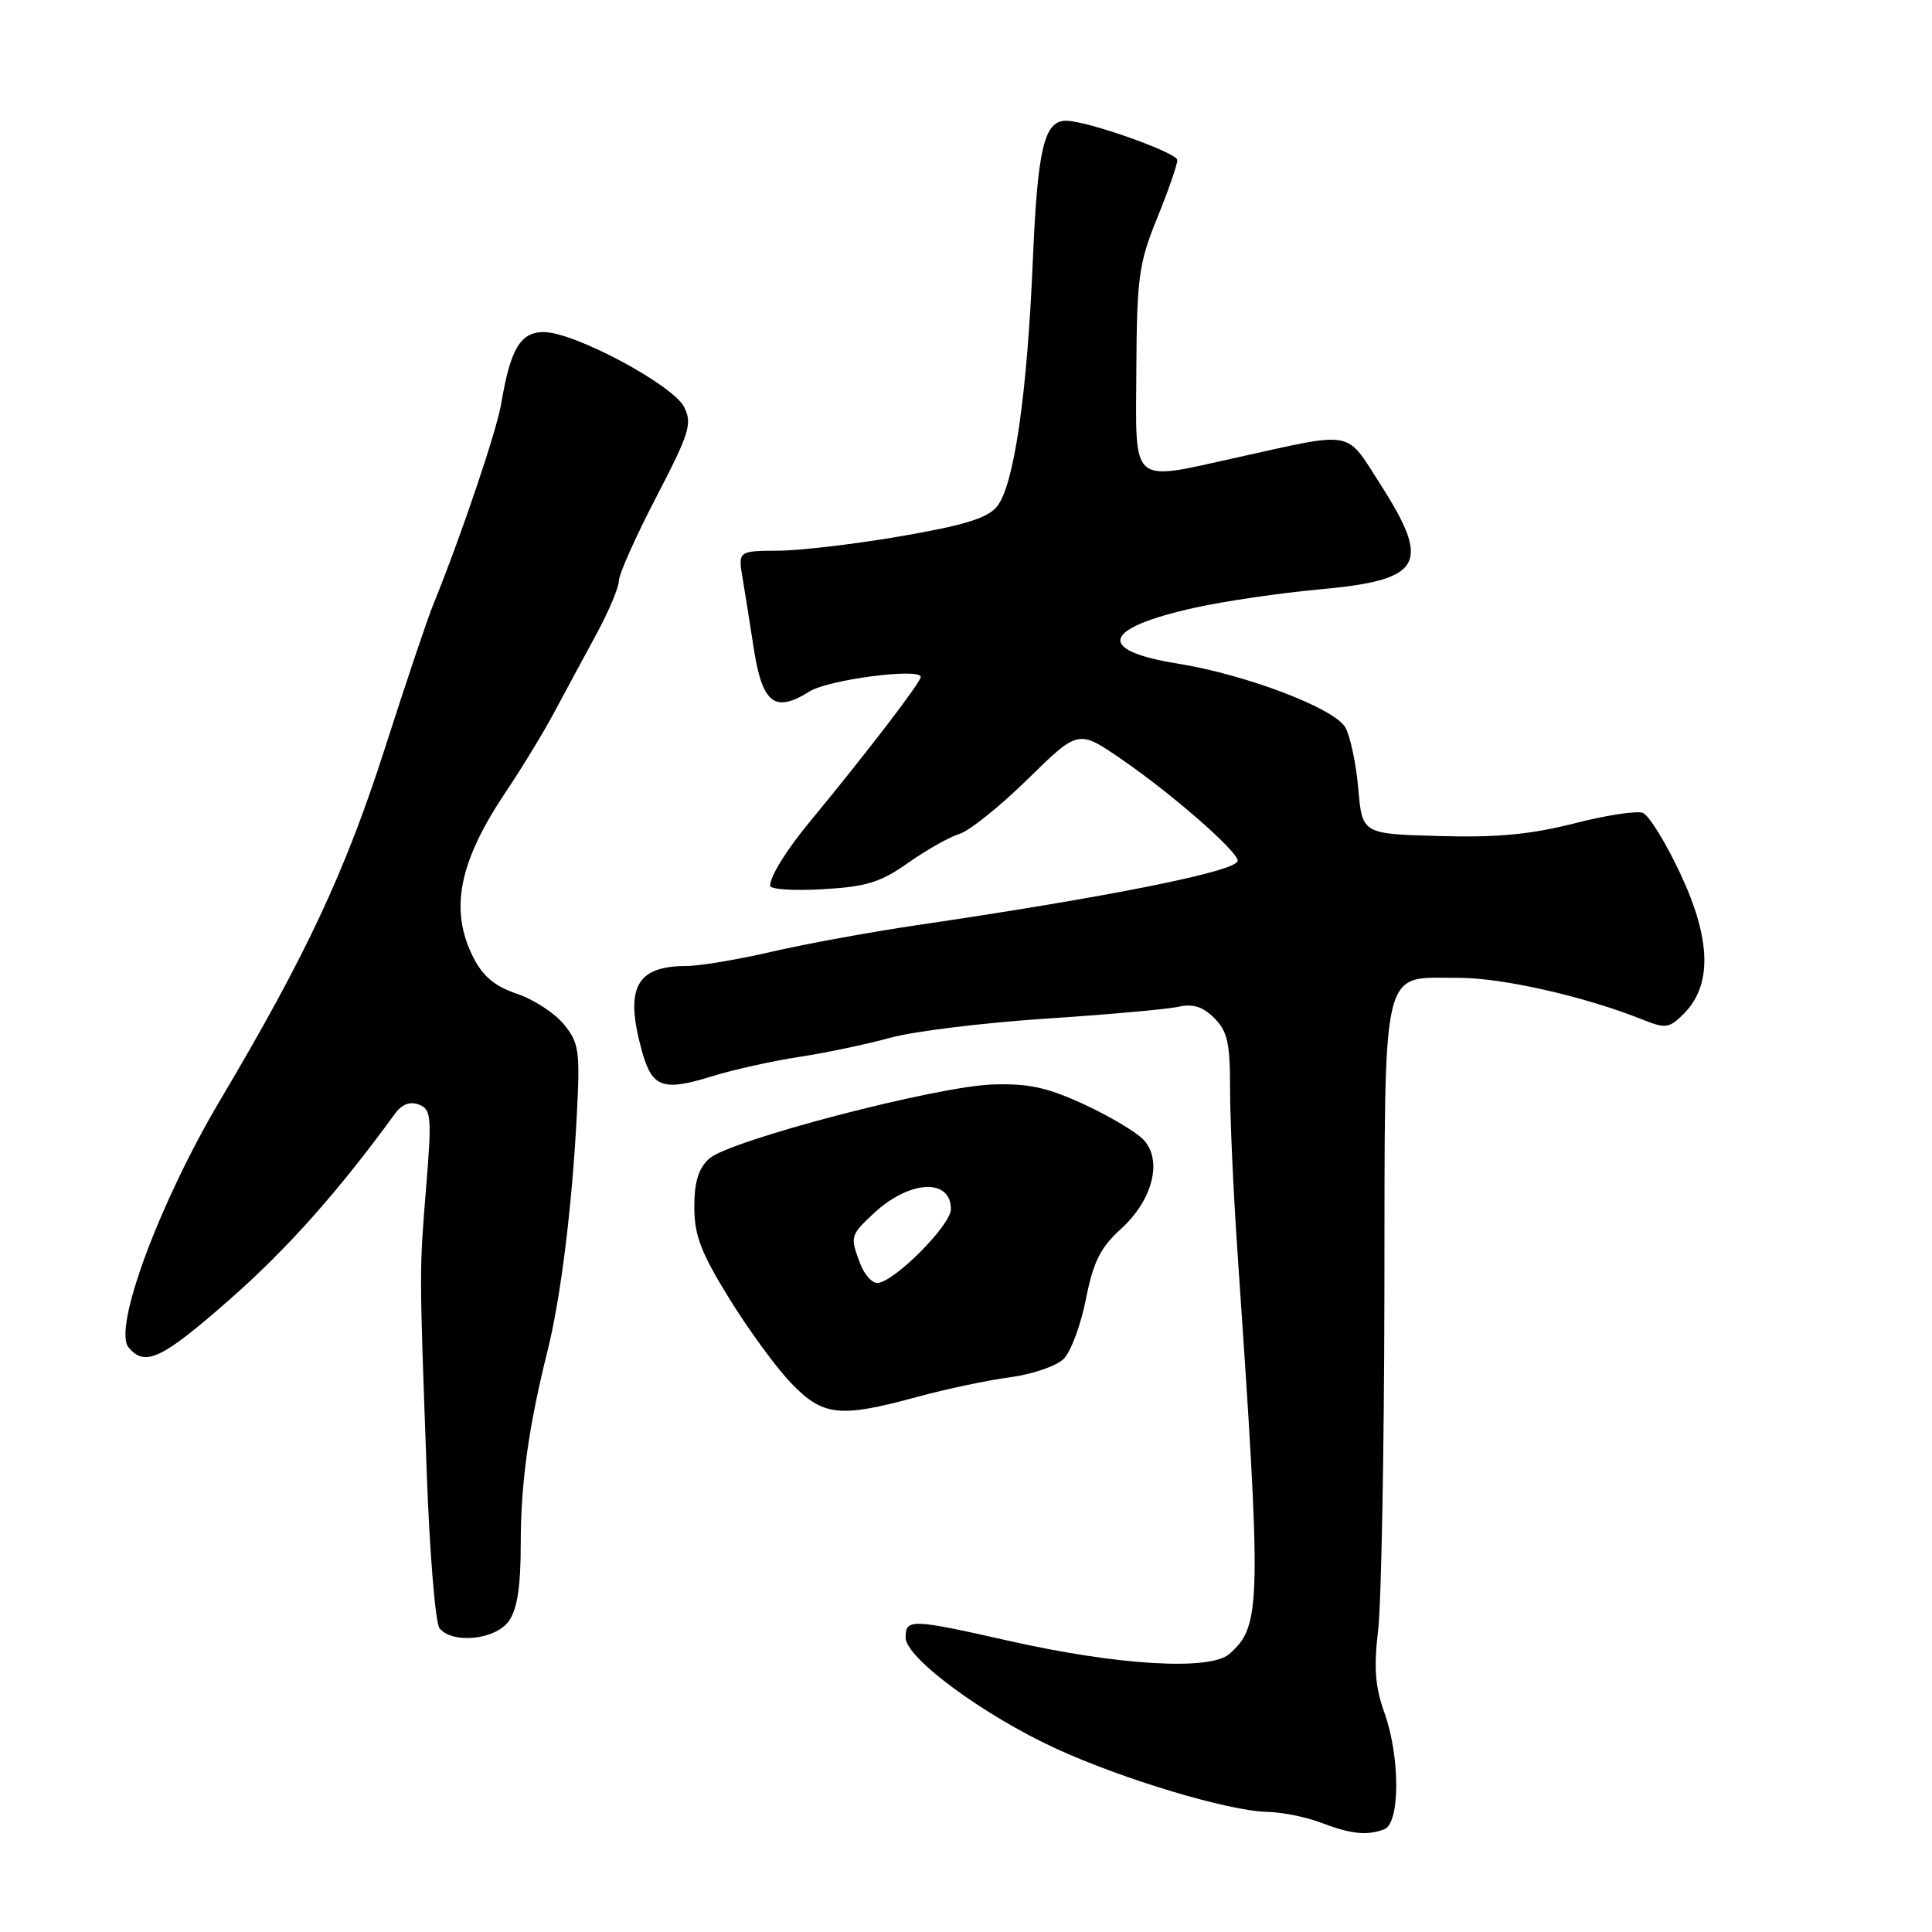 <?xml version="1.0" encoding="UTF-8" standalone="no"?>
<!DOCTYPE svg PUBLIC "-//W3C//DTD SVG 1.1//EN" "http://www.w3.org/Graphics/SVG/1.1/DTD/svg11.dtd" >
<svg xmlns="http://www.w3.org/2000/svg" xmlns:xlink="http://www.w3.org/1999/xlink" version="1.1" viewBox="0 0 256 256">
 <g >
 <path fill="currentColor"
d=" M 183.42 242.39 C 185.54 241.58 185.54 232.76 183.42 226.88 C 182.22 223.54 182.02 220.95 182.61 216.00 C 183.03 212.43 183.41 192.30 183.44 171.29 C 183.51 126.90 182.87 129.61 193.24 129.57 C 199.06 129.55 210.06 132.05 217.75 135.14 C 220.70 136.32 221.20 136.24 223.11 134.33 C 226.88 130.56 226.74 124.49 222.68 115.82 C 220.74 111.67 218.49 108.02 217.68 107.71 C 216.88 107.40 212.78 108.03 208.57 109.11 C 202.85 110.57 198.33 111.00 190.71 110.78 C 180.50 110.50 180.50 110.50 179.98 104.50 C 179.69 101.20 178.92 97.56 178.27 96.40 C 176.84 93.85 165.12 89.39 156.00 87.92 C 145.13 86.17 146.08 83.22 158.39 80.51 C 162.30 79.65 169.65 78.57 174.73 78.11 C 188.52 76.86 189.72 74.81 182.88 64.13 C 178.25 56.90 179.58 57.15 164.00 60.60 C 149.62 63.78 150.49 64.53 150.57 49.00 C 150.64 36.77 150.90 34.88 153.32 28.92 C 154.80 25.30 156.00 21.83 156.00 21.21 C 156.00 20.23 144.04 16.00 141.26 16.00 C 138.36 16.00 137.49 19.66 136.86 34.40 C 136.11 52.31 134.36 64.33 132.11 67.11 C 130.88 68.64 127.78 69.60 119.49 71.03 C 113.44 72.08 106.09 72.95 103.14 72.97 C 97.78 73.00 97.78 73.00 98.42 76.75 C 98.77 78.81 99.39 82.75 99.81 85.50 C 100.97 93.25 102.58 94.56 107.29 91.61 C 109.78 90.05 122.00 88.46 122.00 89.70 C 122.00 90.42 114.80 99.81 107.30 108.89 C 104.21 112.63 102.09 116.04 102.04 117.36 C 102.02 117.84 105.13 118.05 108.96 117.83 C 114.78 117.50 116.65 116.93 120.34 114.33 C 122.77 112.61 125.83 110.89 127.13 110.50 C 128.43 110.11 132.51 106.84 136.19 103.23 C 142.88 96.67 142.88 96.67 148.59 100.59 C 155.24 105.15 164.00 112.80 164.00 114.05 C 164.00 115.43 147.14 118.81 121.50 122.59 C 115.45 123.48 106.80 125.06 102.29 126.10 C 97.77 127.15 92.68 128.00 90.97 128.00 C 84.26 128.00 82.74 130.92 85.07 139.31 C 86.40 144.12 87.84 144.63 94.29 142.63 C 97.16 141.74 102.42 140.57 106.00 140.03 C 109.58 139.48 114.97 138.34 118.00 137.50 C 121.03 136.66 130.25 135.53 138.50 134.98 C 146.75 134.44 154.69 133.73 156.15 133.40 C 158.07 132.97 159.39 133.39 160.90 134.90 C 162.65 136.65 163.00 138.21 162.99 144.25 C 162.99 148.24 163.43 158.03 163.98 166.00 C 167.19 212.82 167.14 215.42 162.89 219.16 C 160.34 221.40 148.14 220.68 133.73 217.43 C 120.69 214.49 120.00 214.47 120.00 217.00 C 120.00 219.67 130.32 227.28 139.93 231.70 C 148.78 235.77 162.79 239.97 167.86 240.08 C 169.86 240.12 173.07 240.76 175.00 241.50 C 178.98 243.03 181.15 243.26 183.42 242.39 Z  M 67.44 214.78 C 68.54 213.22 69.00 210.18 69.00 204.59 C 69.00 196.55 70.03 189.10 72.55 179.00 C 74.30 171.97 75.78 160.08 76.42 147.97 C 76.88 139.21 76.74 138.21 74.71 135.72 C 73.49 134.23 70.70 132.42 68.50 131.68 C 65.63 130.73 64.01 129.39 62.75 126.93 C 59.52 120.60 60.76 114.25 67.05 104.89 C 69.13 101.80 72.00 97.08 73.44 94.39 C 74.88 91.70 77.39 87.03 79.03 84.02 C 80.66 81.01 82.00 77.83 82.00 76.97 C 82.00 76.11 84.22 71.13 86.94 65.90 C 91.35 57.42 91.75 56.14 90.66 53.95 C 89.19 51.00 76.10 44.00 72.05 44.00 C 68.95 44.00 67.63 46.23 66.41 53.50 C 65.80 57.12 61.09 71.06 57.45 80.00 C 56.66 81.92 53.78 90.49 51.04 99.03 C 45.77 115.46 40.59 126.53 29.20 145.73 C 21.13 159.32 14.94 176.01 17.03 178.53 C 19.21 181.16 21.42 180.12 30.52 172.11 C 38.06 165.49 44.92 157.77 52.32 147.59 C 53.24 146.32 54.31 145.91 55.50 146.36 C 57.14 146.99 57.23 147.93 56.47 157.28 C 55.56 168.59 55.55 167.65 56.54 195.00 C 56.92 205.72 57.69 215.06 58.24 215.75 C 59.95 217.88 65.69 217.28 67.44 214.78 Z  M 121.52 185.10 C 125.36 184.05 130.91 182.88 133.86 182.49 C 136.81 182.10 140.00 181.00 140.95 180.05 C 141.90 179.10 143.22 175.54 143.89 172.14 C 144.87 167.19 145.80 165.32 148.54 162.83 C 152.72 159.03 154.06 153.82 151.57 151.07 C 150.65 150.06 147.11 147.94 143.70 146.36 C 138.77 144.08 136.28 143.54 131.50 143.70 C 123.99 143.96 96.64 151.11 93.98 153.52 C 92.55 154.81 92.00 156.60 92.00 159.93 C 92.00 163.67 92.87 165.97 96.61 172.03 C 99.14 176.14 102.83 181.19 104.81 183.25 C 109.04 187.66 111.22 187.90 121.52 185.10 Z  M 113.98 167.43 C 112.62 163.86 112.66 163.69 115.75 160.80 C 120.48 156.37 126.00 156.06 126.00 160.22 C 126.00 162.36 118.37 170.00 116.23 170.00 C 115.52 170.00 114.51 168.85 113.98 167.43 Z "/>
</g>
</svg>